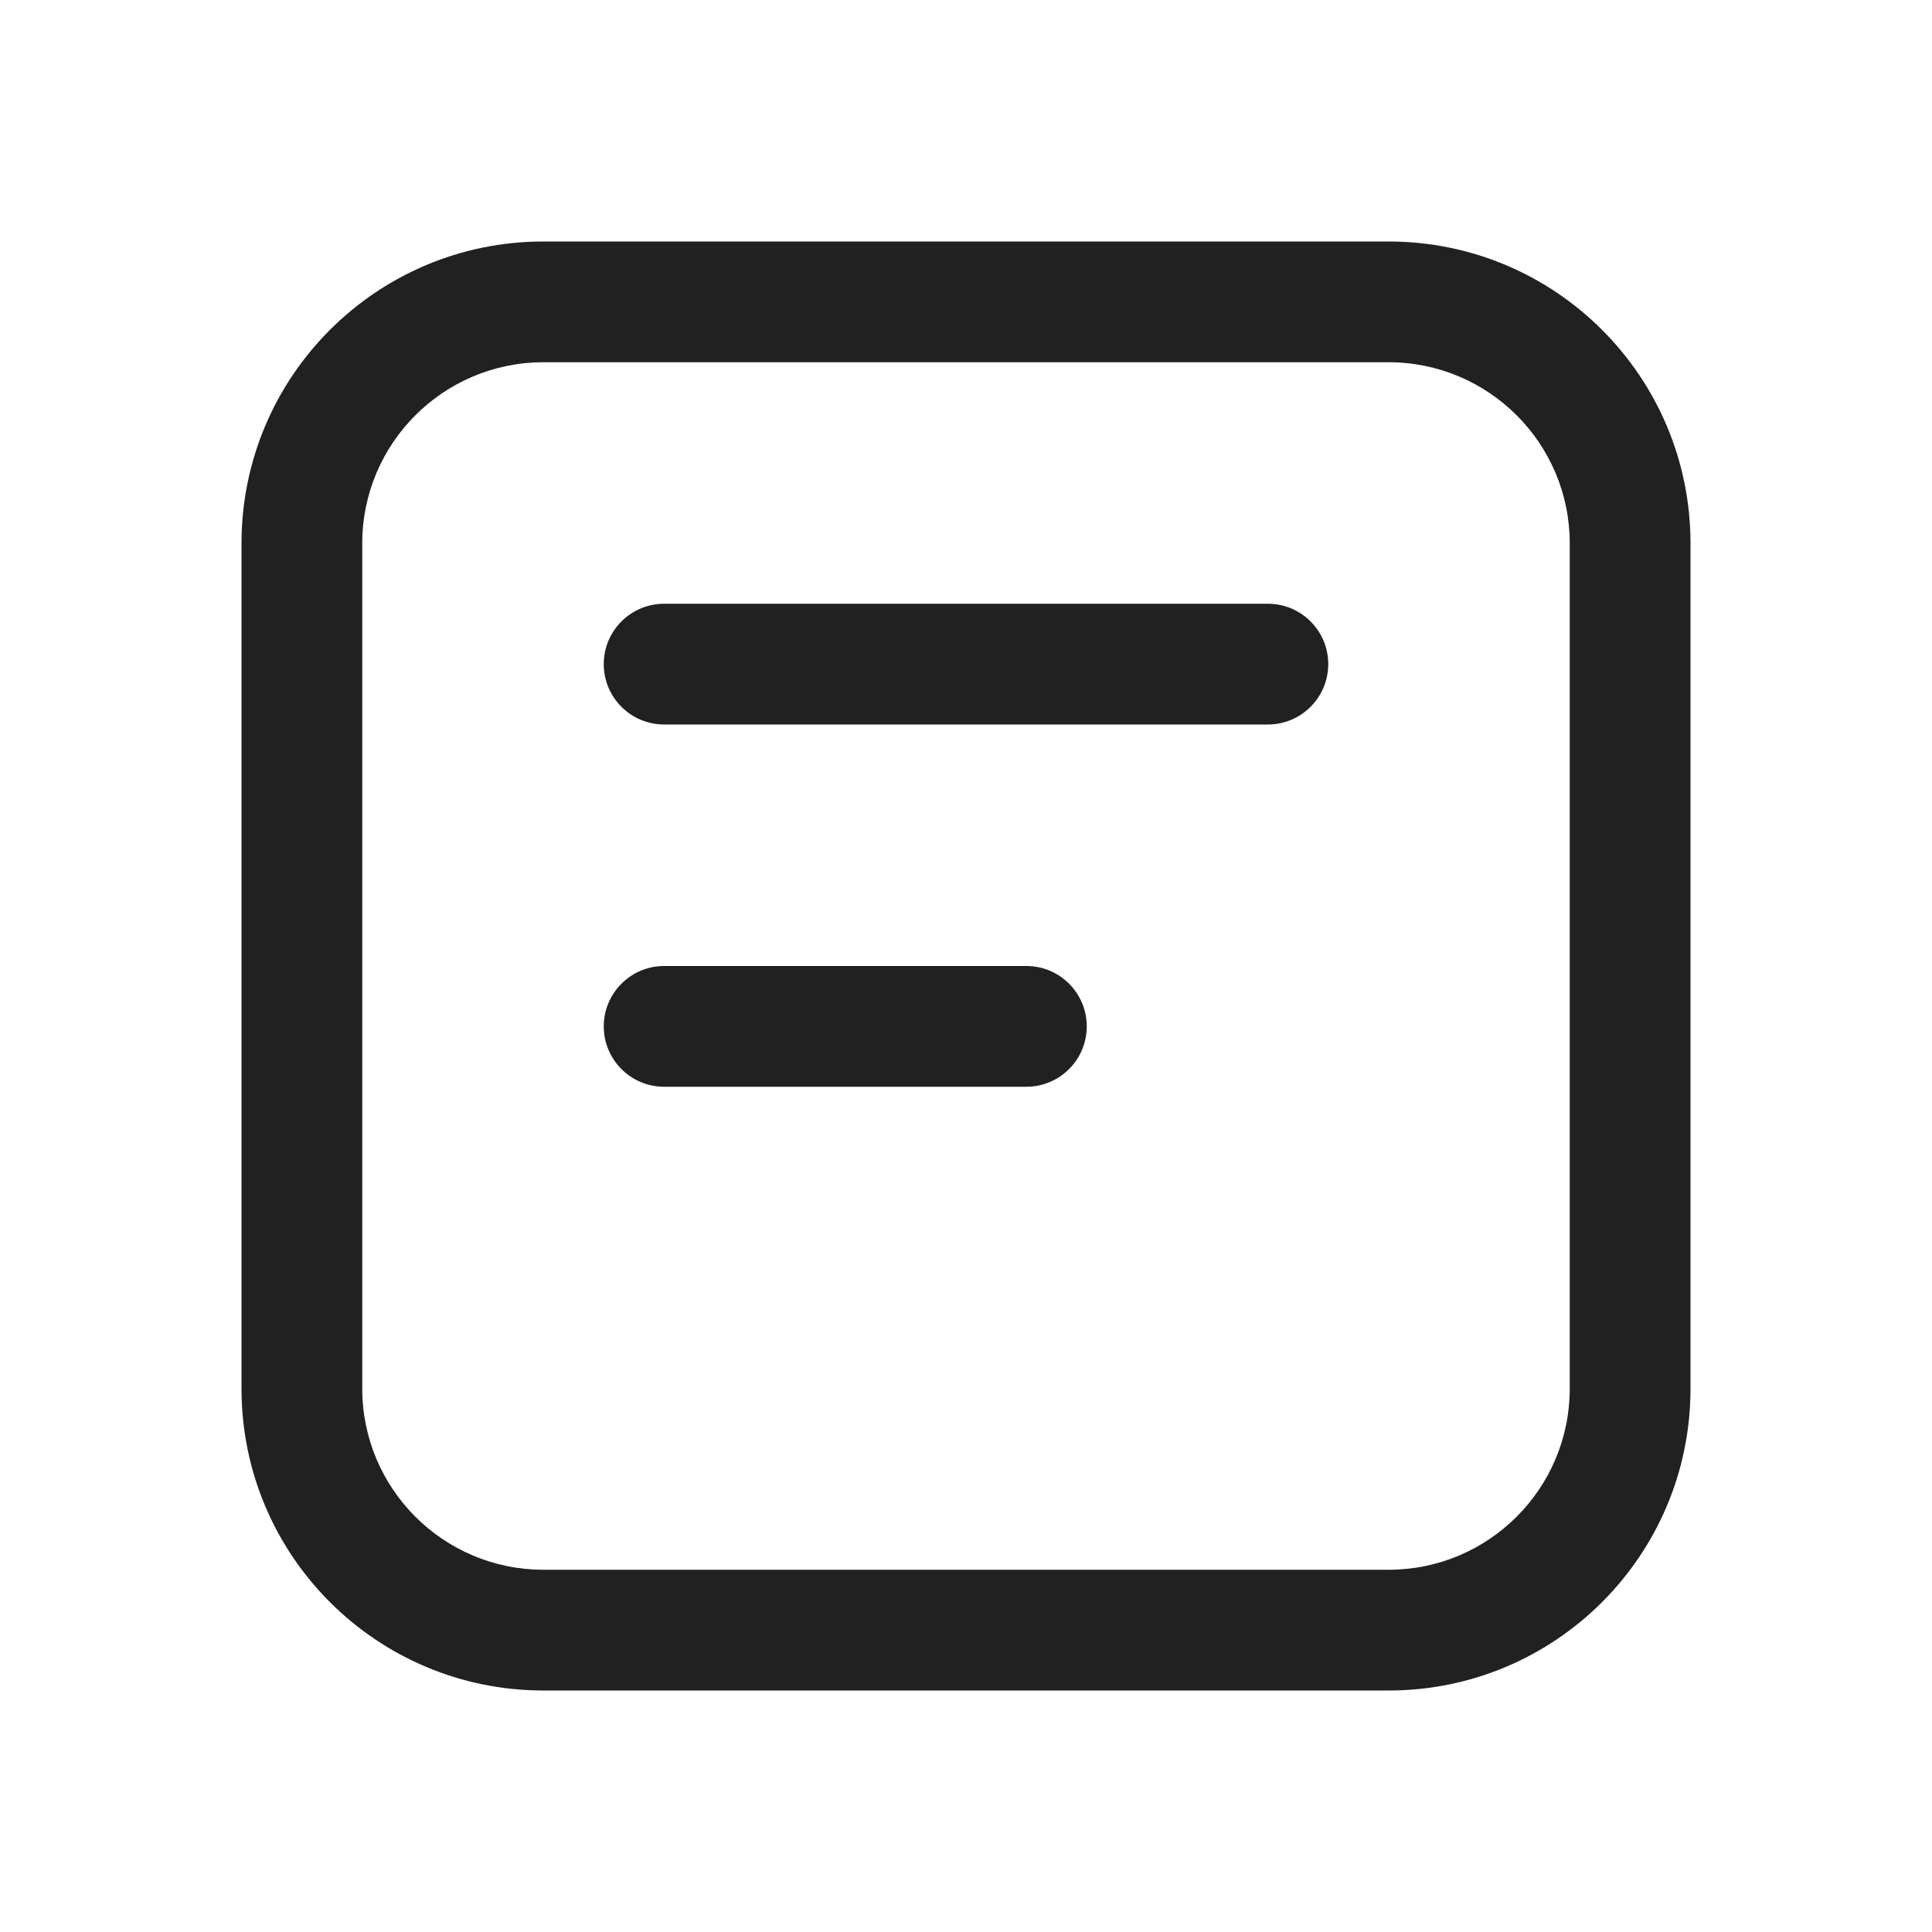 <svg width="16" height="16" viewBox="0 0 16 16" fill="none" xmlns="http://www.w3.org/2000/svg">
<path d="M4.5 2C3.119 2 2 3.119 2 4.5V11.5C2 12.881 3.119 14 4.5 14H11.5C12.881 14 14 12.881 14 11.5V4.5C14 3.119 12.881 2 11.5 2H4.5ZM3 4.5C3 3.672 3.672 3 4.5 3H11.5C12.328 3 13 3.672 13 4.5V11.5C13 12.328 12.328 13 11.5 13H4.5C3.672 13 3 12.328 3 11.5V4.5ZM5.5 5C5.224 5 5 5.224 5 5.5C5 5.776 5.224 6 5.5 6H10.5C10.776 6 11 5.776 11 5.5C11 5.224 10.776 5 10.5 5H5.5ZM5.5 8C5.224 8 5 8.224 5 8.5C5 8.776 5.224 9 5.5 9H8.5C8.776 9 9 8.776 9 8.5C9 8.224 8.776 8 8.5 8H5.5Z" fill="#212121"/>
</svg>
